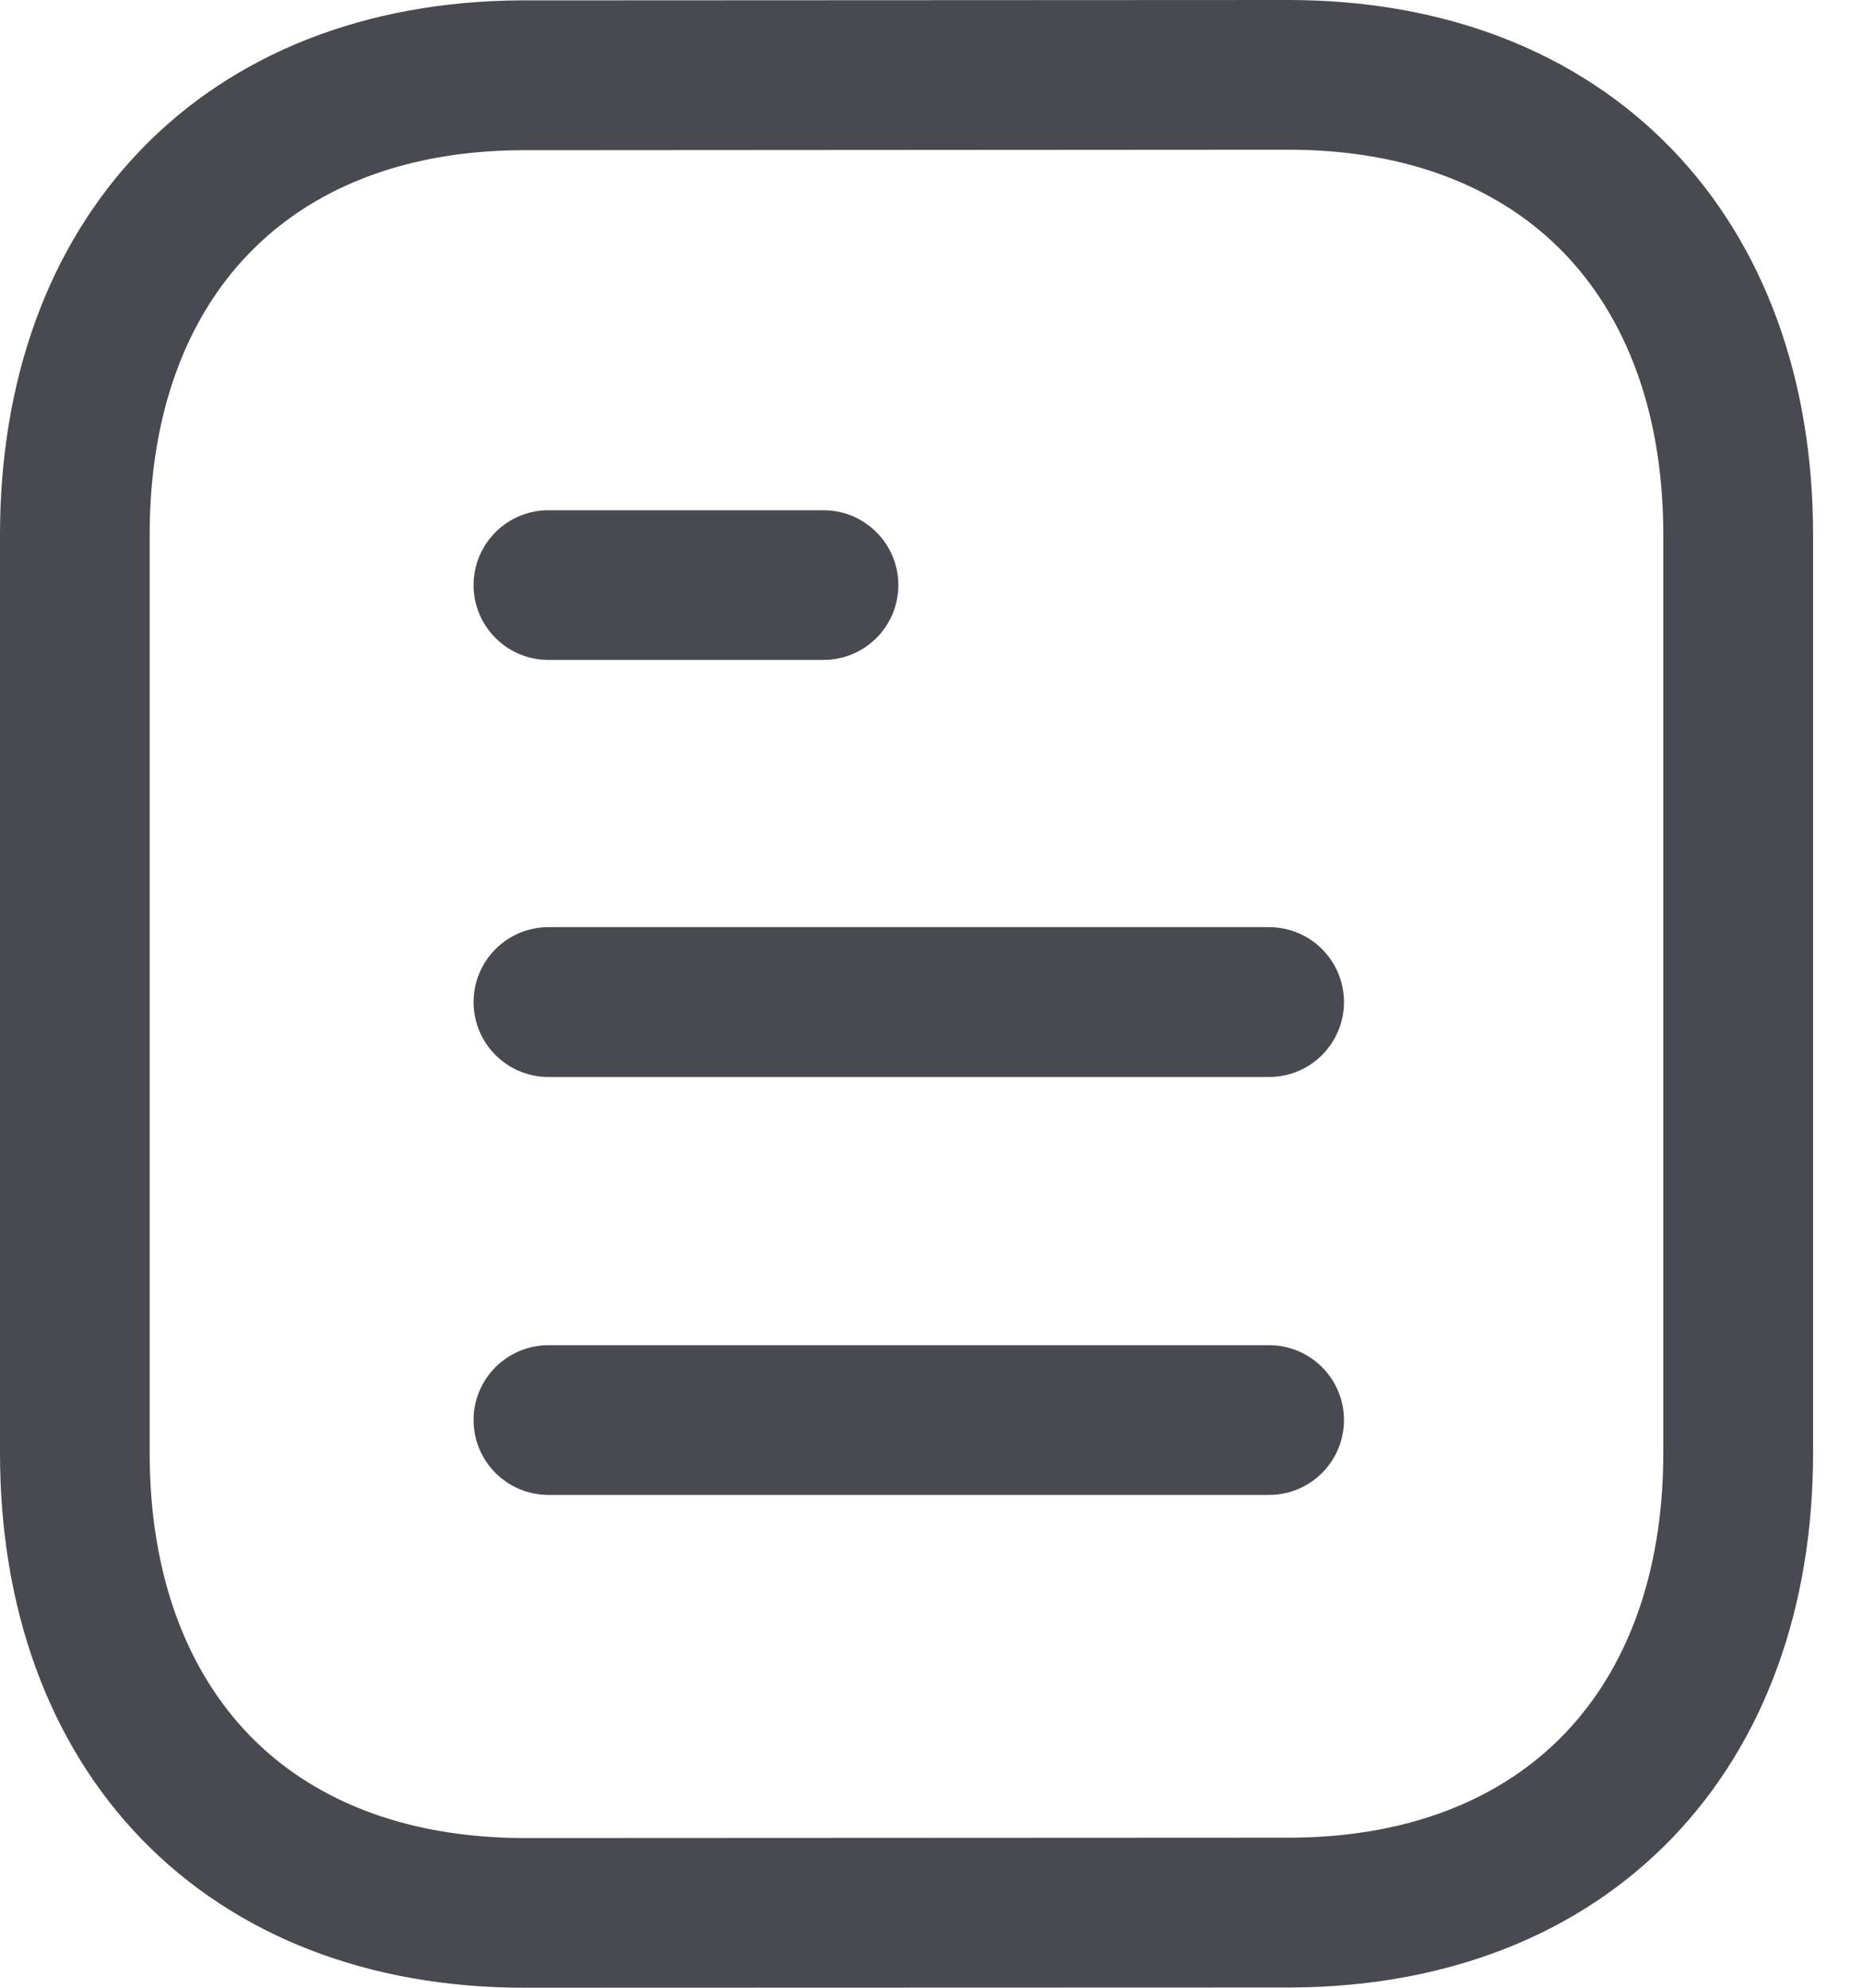 <svg width="15" height="16" viewBox="0 0 15 16" fill="none" xmlns="http://www.w3.org/2000/svg">
  <path fill-rule="evenodd" clip-rule="evenodd" d="M3.813 11.43C3.813 11.098 4.083 10.828 4.416 10.828H10.218C10.551 10.828 10.821 11.098 10.821 11.43C10.821 11.763 10.551 12.033 10.218 12.033H4.416C4.083 12.033 3.813 11.763 3.813 11.43Z" fill="#494952"></path>
  <path fill-rule="evenodd" clip-rule="evenodd" d="M3.813 8.066C3.813 7.733 4.083 7.463 4.416 7.463H10.218C10.551 7.463 10.821 7.733 10.821 8.066C10.821 8.399 10.551 8.669 10.218 8.669H4.416C4.083 8.669 3.813 8.399 3.813 8.066Z" fill="#494952"></path>
  <path fill-rule="evenodd" clip-rule="evenodd" d="M3.813 4.71C3.813 4.377 4.083 4.107 4.416 4.107H6.63C6.963 4.107 7.233 4.377 7.233 4.71C7.233 5.042 6.963 5.312 6.63 5.312H4.416C4.083 5.312 3.813 5.042 3.813 4.71Z" fill="#494952"></path>
  <path fill-rule="evenodd" clip-rule="evenodd" d="M10.373 0C11.627 9.57985e-08 12.698 0.414 13.456 1.195C14.211 1.975 14.598 3.062 14.598 4.305V11.695C14.598 12.932 14.214 14.014 13.465 14.793C12.714 15.573 11.651 15.99 10.406 15.998L10.403 15.998L4.224 16C2.97 16 1.899 15.586 1.141 14.805C0.386 14.025 0 12.938 0 11.695V4.305C0 3.068 0.384 1.986 1.132 1.208C1.883 0.428 2.946 0.011 4.19 0.003L4.194 0.003L10.373 0ZM10.373 1.205C10.373 1.205 10.373 1.205 10.373 1.205L4.198 1.209C4.197 1.209 4.197 1.209 4.196 1.209C3.223 1.215 2.491 1.535 2.001 2.044C1.508 2.555 1.205 3.316 1.205 4.305V11.695C1.205 12.689 1.511 13.453 2.007 13.966C2.501 14.476 3.24 14.794 4.224 14.795C4.224 14.795 4.224 14.795 4.224 14.795L10.399 14.792C10.4 14.792 10.4 14.792 10.401 14.792C11.373 14.786 12.106 14.466 12.596 13.957C13.089 13.445 13.392 12.684 13.392 11.695V4.305C13.392 3.311 13.087 2.547 12.59 2.034C12.096 1.524 11.356 1.205 10.373 1.205Z" fill="#494952"></path>
</svg>
